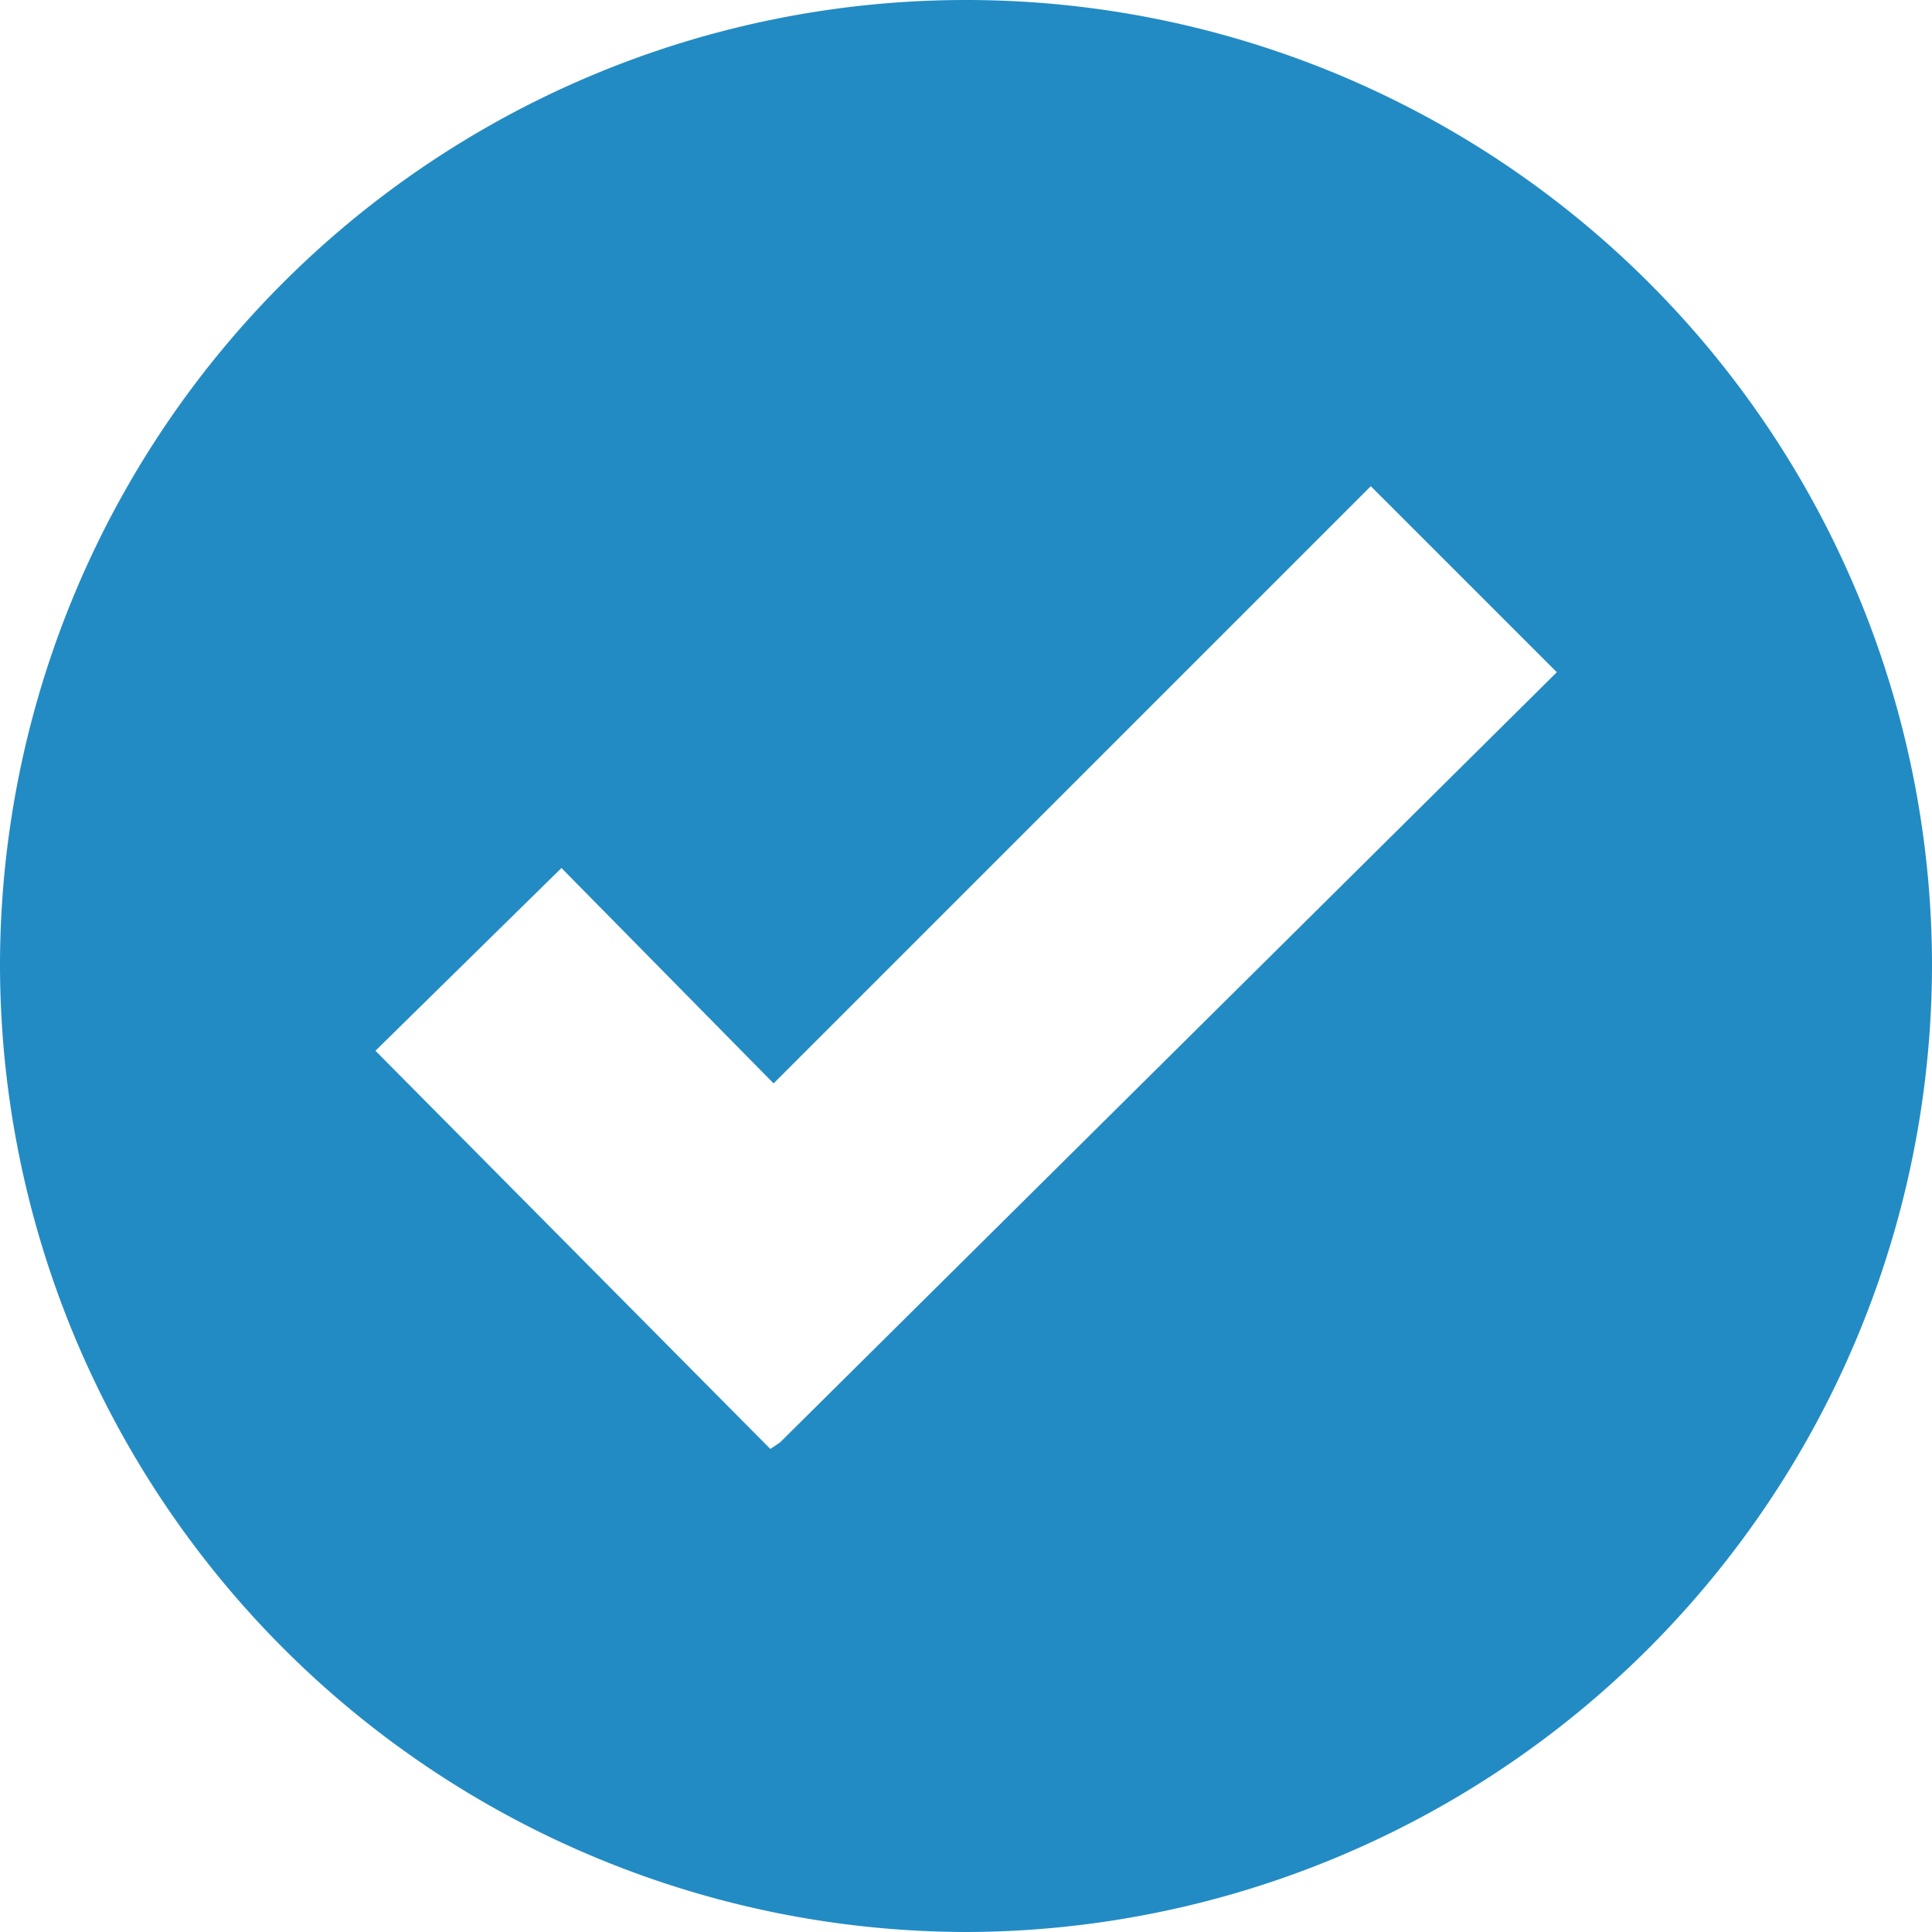 <svg xmlns="http://www.w3.org/2000/svg" width="59.916" height="59.916" viewBox="0 0 59.916 59.916">
  <path id="Path_430" data-name="Path 430" d="M-388.642,251.4A29.955,29.955,0,0,0-418.6,281.358a30.02,30.02,0,0,0,29.958,29.958,30.02,30.02,0,0,0,29.958-29.958A29.955,29.955,0,0,0-388.642,251.4Zm-5.769,44.735h0l-.3.2-12.246-12.348,5.769-5.668,6.579,6.68,18.521-18.521,5.769,5.769Z" transform="translate(418.6 -251.4)" fill="#228bc4"/>
</svg>
